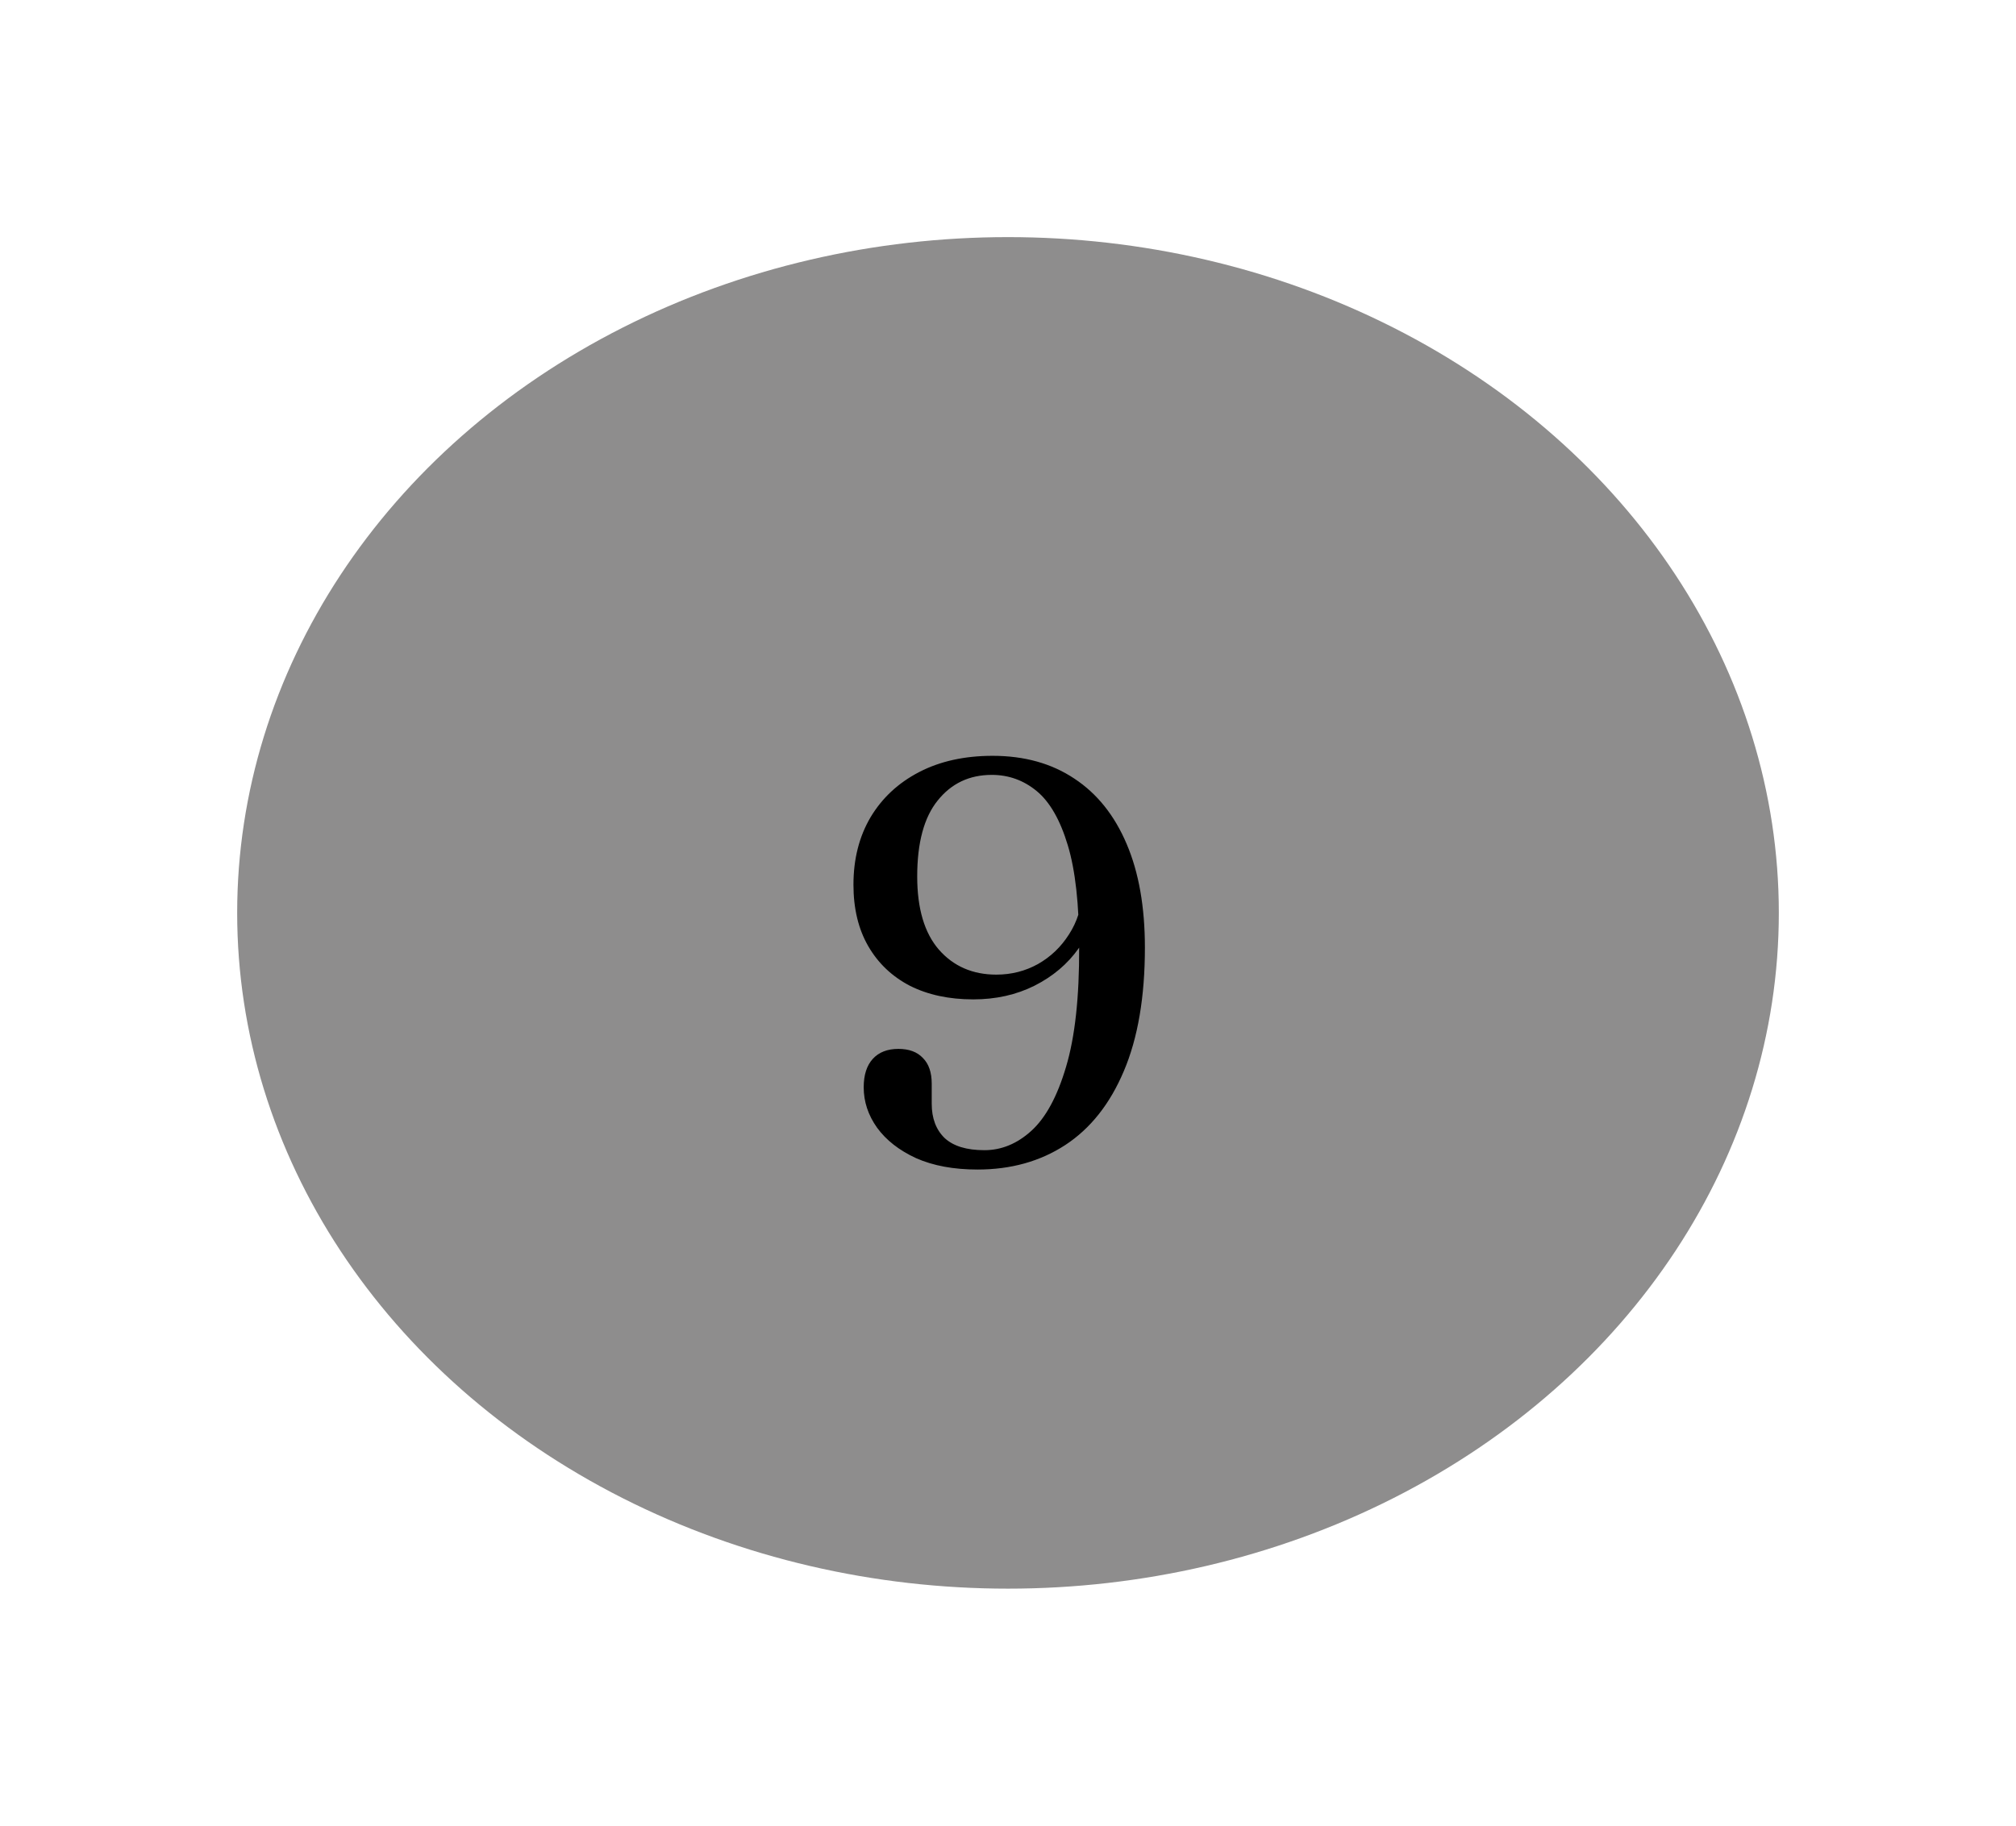 <svg width="85" height="77" viewBox="0 0 85 77" fill="none" xmlns="http://www.w3.org/2000/svg">
<g filter="url(#filter0_d_11_54)">
<ellipse cx="37.5" cy="33.5" rx="32.5" ry="28.5" fill="#8E8D8D"/>
<path d="M36.216 44.324C35.208 44.324 34.344 44.164 33.624 43.844C32.912 43.516 32.364 43.088 31.98 42.56C31.604 42.032 31.416 41.464 31.416 40.856C31.416 40.336 31.544 39.936 31.8 39.656C32.056 39.376 32.416 39.236 32.88 39.236C33.328 39.236 33.672 39.364 33.912 39.62C34.16 39.868 34.284 40.228 34.284 40.7V41.552C34.284 42.16 34.464 42.64 34.824 42.992C35.192 43.336 35.752 43.508 36.504 43.508C37.224 43.508 37.884 43.236 38.484 42.692C39.092 42.14 39.58 41.24 39.948 39.992C40.324 38.736 40.508 37.06 40.5 34.964C40.5 33.14 40.34 31.7 40.02 30.644C39.7 29.58 39.264 28.82 38.712 28.364C38.16 27.908 37.528 27.68 36.816 27.68C35.872 27.68 35.112 28.04 34.536 28.76C33.96 29.472 33.672 30.54 33.672 31.964C33.672 33.316 33.976 34.344 34.584 35.048C35.2 35.752 36.008 36.104 37.008 36.104C37.64 36.104 38.224 35.956 38.76 35.66C39.296 35.356 39.732 34.94 40.068 34.412C40.412 33.884 40.6 33.292 40.632 32.636L41.208 32.792C41.184 33.6 40.94 34.336 40.476 35C40.012 35.656 39.392 36.18 38.616 36.572C37.848 36.956 36.988 37.148 36.036 37.148C35.012 37.148 34.12 36.956 33.36 36.572C32.608 36.18 32.024 35.624 31.608 34.904C31.192 34.184 30.984 33.32 30.984 32.312C30.984 31.232 31.224 30.284 31.704 29.468C32.192 28.652 32.876 28.016 33.756 27.56C34.636 27.104 35.668 26.876 36.852 26.876C38.188 26.876 39.336 27.196 40.296 27.836C41.256 28.468 41.992 29.388 42.504 30.596C43.016 31.796 43.272 33.252 43.272 34.964C43.272 37.044 42.976 38.78 42.384 40.172C41.8 41.556 40.976 42.596 39.912 43.292C38.856 43.98 37.624 44.324 36.216 44.324Z" fill="black"/>
</g>
<defs>
<filter id="filter0_d_11_54" x="0" y="0" width="85" height="77" filterUnits="userSpaceOnUse" color-interpolation-filters="sRGB">
<feFlood flood-opacity="0" result="BackgroundImageFix"/>
<feColorMatrix in="SourceAlpha" type="matrix" values="0 0 0 0 0 0 0 0 0 0 0 0 0 0 0 0 0 0 127 0" result="hardAlpha"/>
<feOffset dx="5" dy="5"/>
<feGaussianBlur stdDeviation="5"/>
<feComposite in2="hardAlpha" operator="out"/>
<feColorMatrix type="matrix" values="0 0 0 0 0.961 0 0 0 0 0.961 0 0 0 0 0.961 0 0 0 1 0"/>
<feBlend mode="normal" in2="BackgroundImageFix" result="effect1_dropShadow_11_54"/>
<feBlend mode="normal" in="SourceGraphic" in2="effect1_dropShadow_11_54" result="shape"/>
</filter>
</defs>
</svg>
